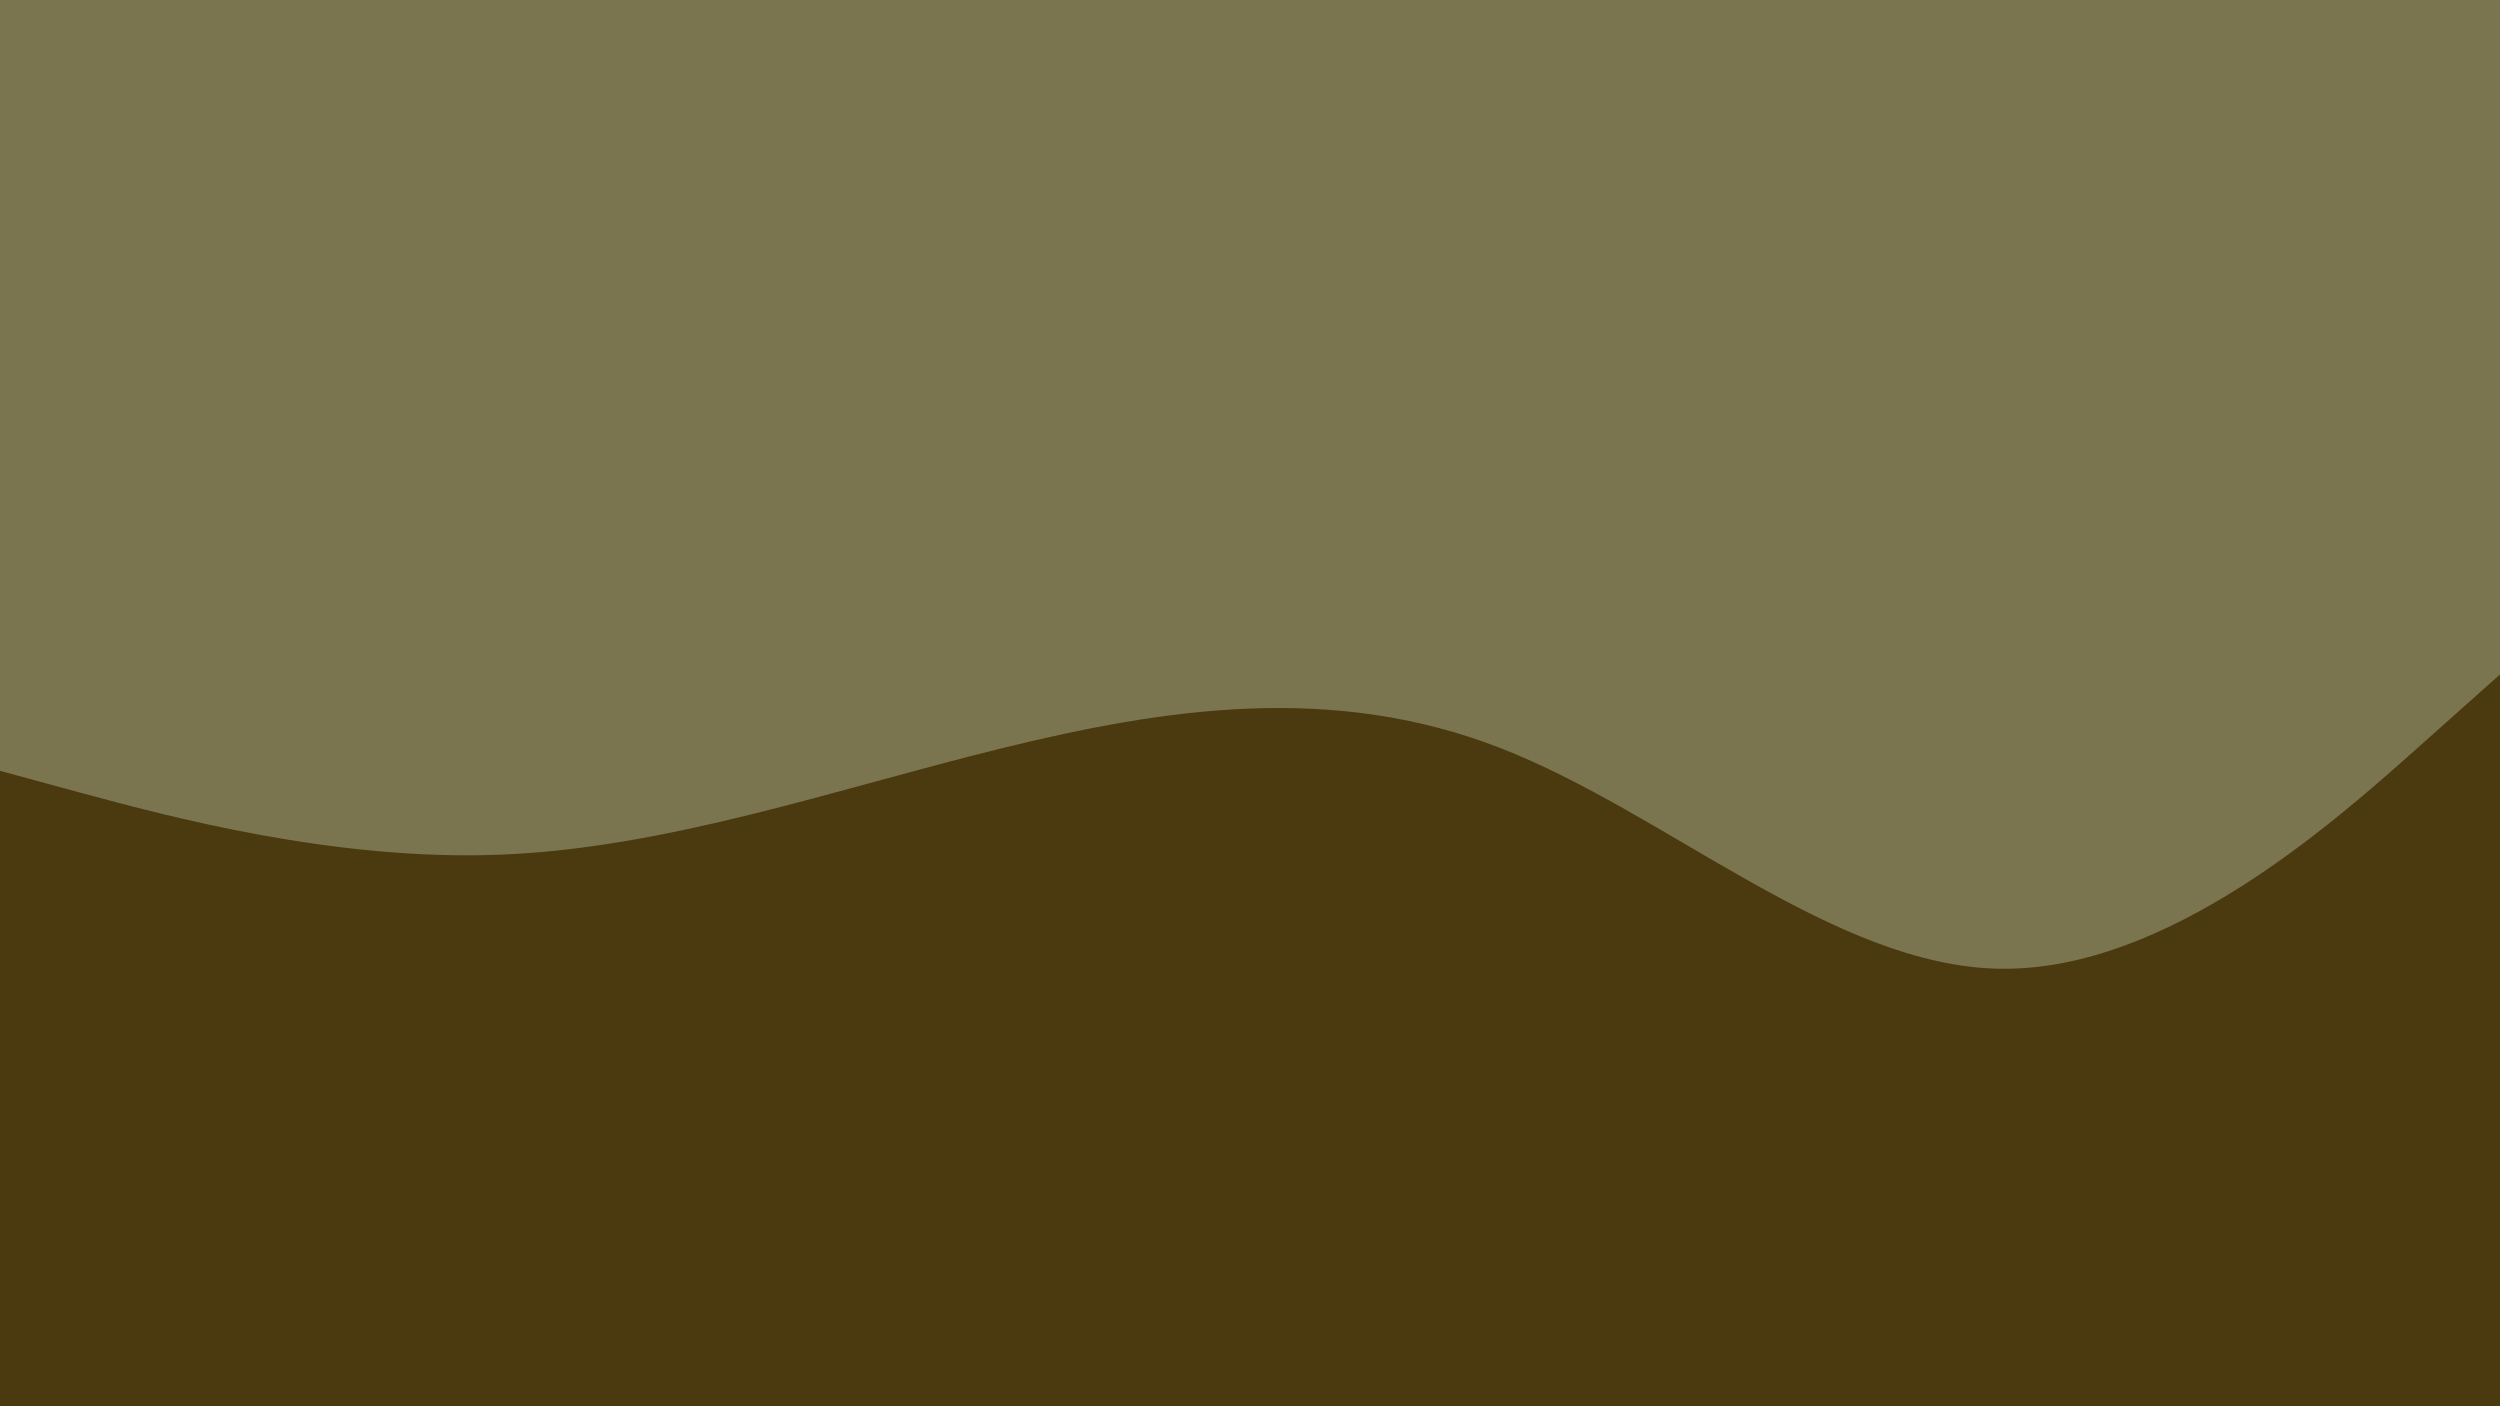 <svg id="visual" viewBox="0 0 960 540" width="960" height="540" xmlns="http://www.w3.org/2000/svg" xmlns:xlink="http://www.w3.org/1999/xlink" version="1.1"><rect x="0" y="0" width="960" height="540" fill="#7a754e"></rect><path d="M0 296L32 304.7C64 313.3 128 330.7 192 328.2C256 325.7 320 303.3 384 287.5C448 271.7 512 262.3 576 287.2C640 312 704 371 768 372C832 373 896 316 928 287.5L960 259L960 541L928 541C896 541 832 541 768 541C704 541 640 541 576 541C512 541 448 541 384 541C320 541 256 541 192 541C128 541 64 541 32 541L0 541Z" fill="#4b3910" stroke-linecap="round" stroke-linejoin="miter"></path></svg>